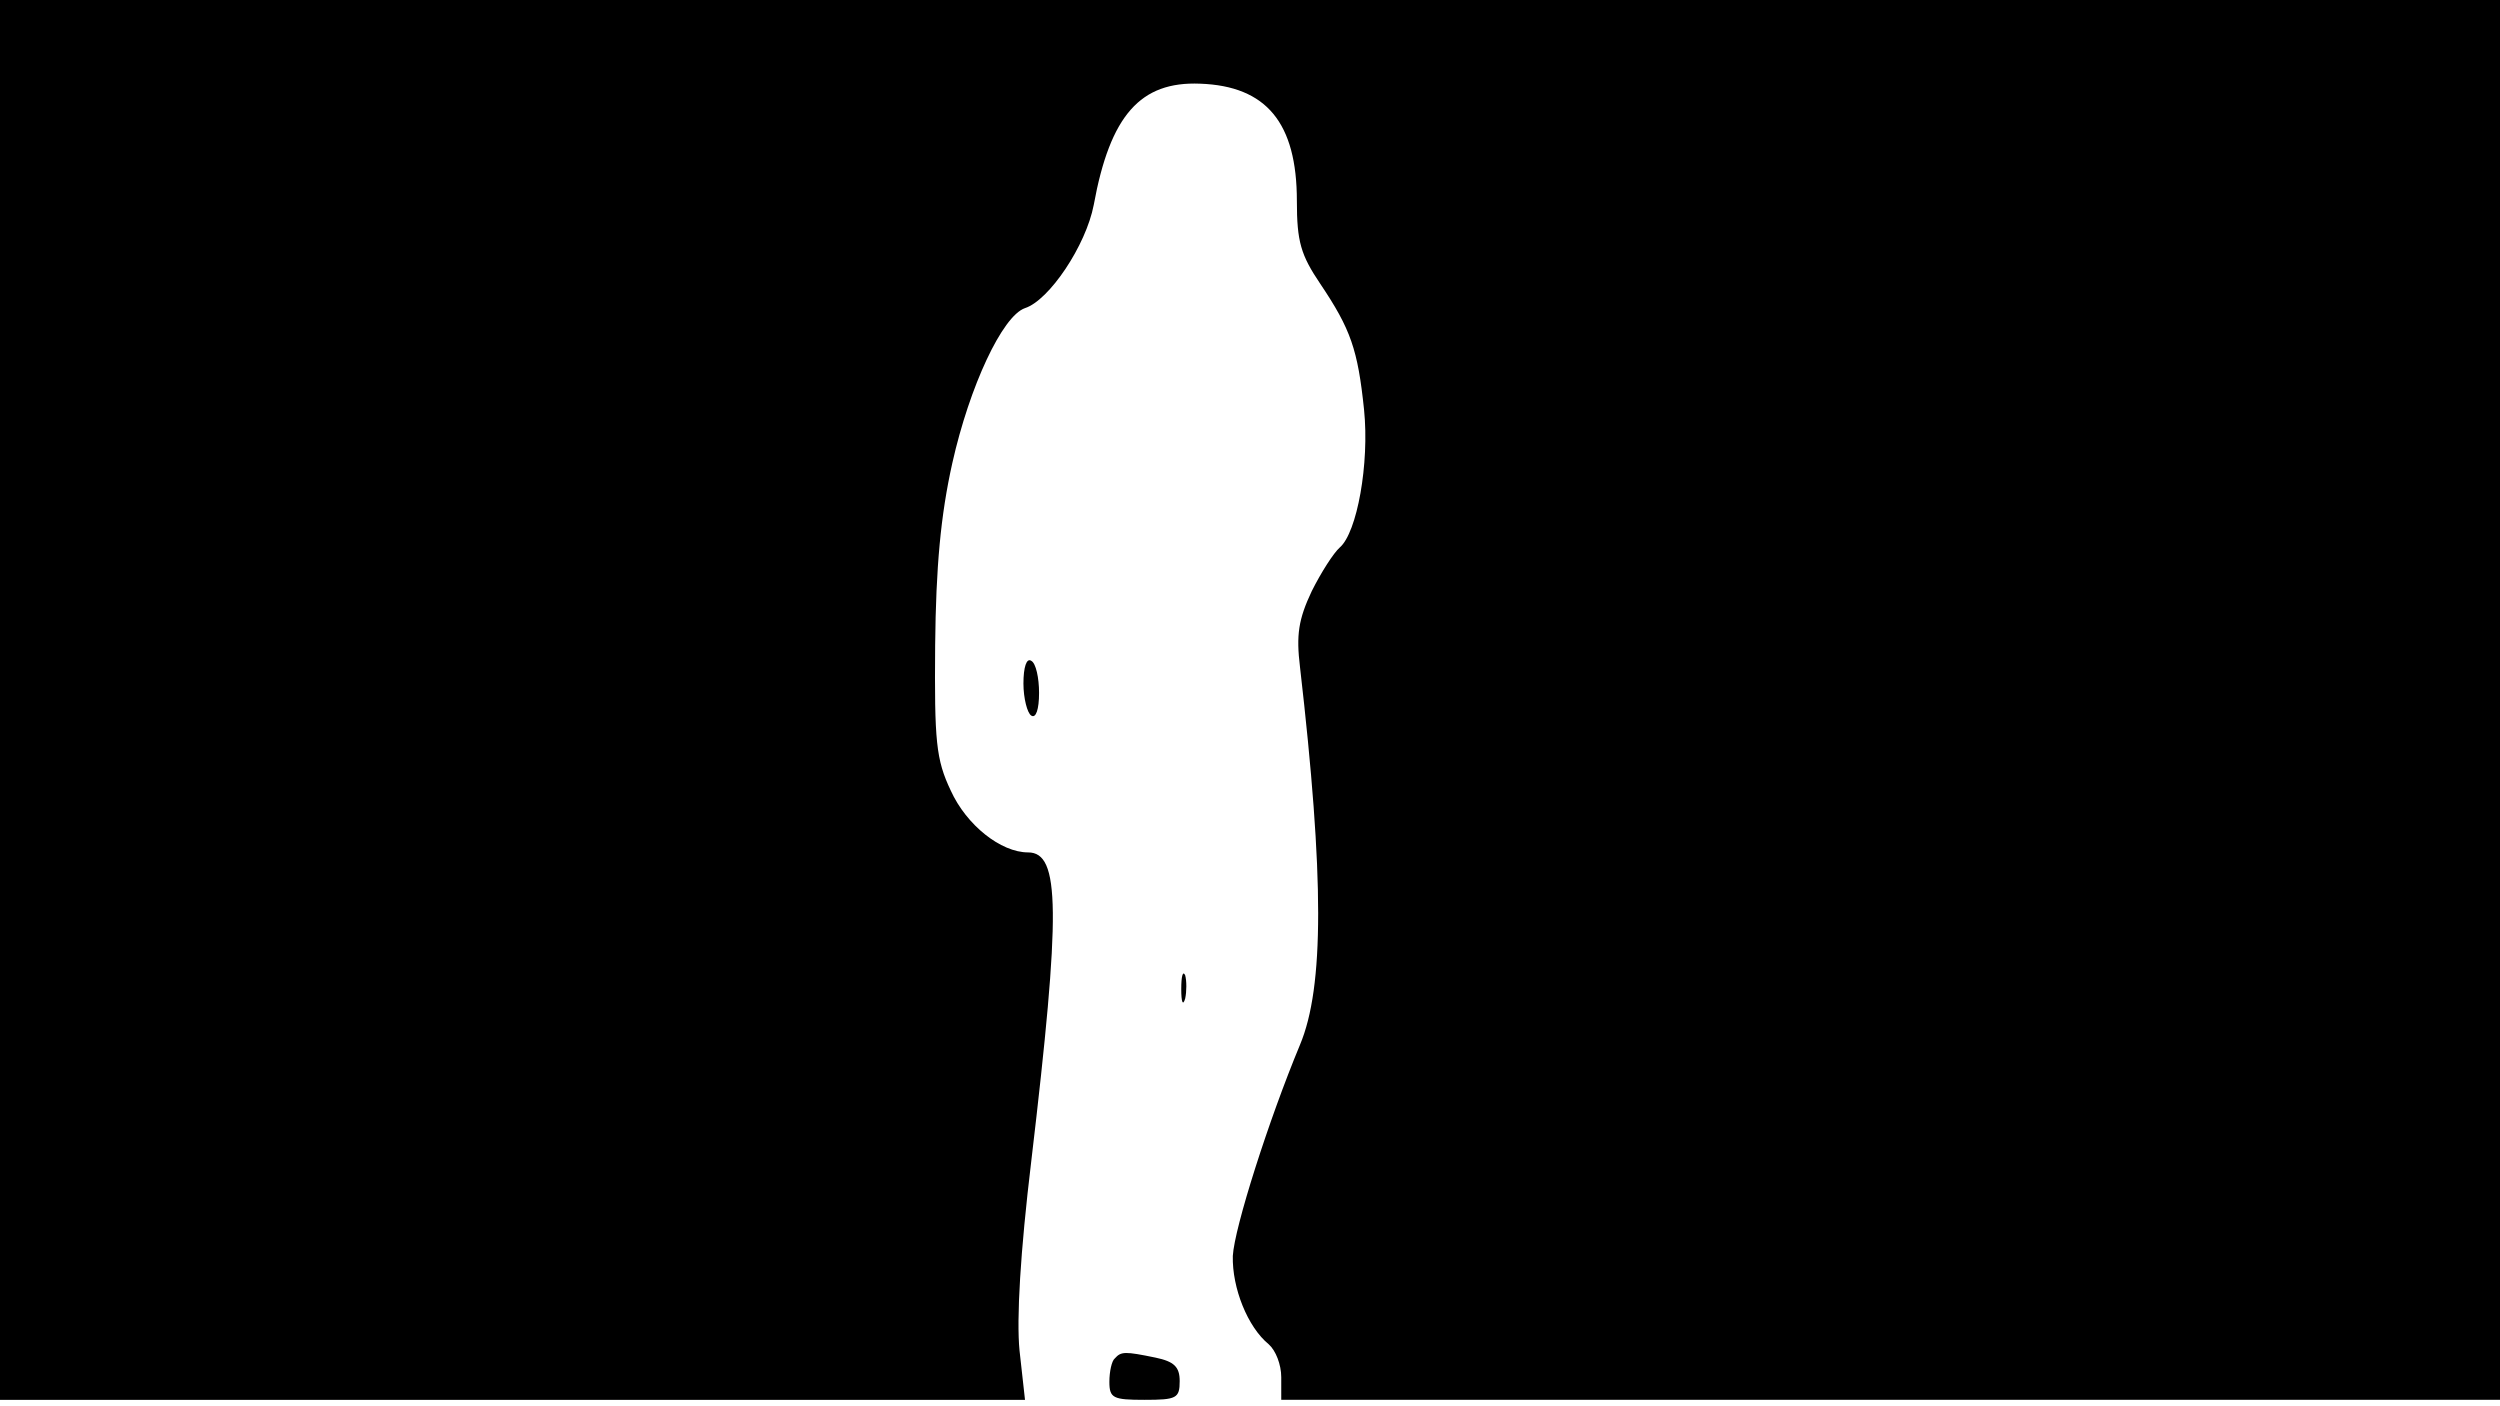 <svg version="1.0" xmlns="http://www.w3.org/2000/svg"
 width="668px" style="transform:scale(1,1.001);" height="375.75px" viewBox="0 0 320 180"
 preserveAspectRatio="xMidYMid meet">
<g transform="translate(0,180) scale(0.1,-0.1)"
fill="#000000" stroke="none">
<path d="M0 905 l0 -895 656 0 656 0 -7 63 c-4 40 1 126 15 242 38 321 37 395 -4 395
-35 0 -79 35 -99 79 -19 40 -21 63 -20 186 1 100 7 166 22 233 22 98 64 188
93 198 31 10 78 80 88 132 21 115 60 158 136 155 85 -3 124 -50 124 -150 0
-52 5 -69 30 -106 39 -58 48 -84 56 -161 7 -69 -9 -157 -31 -176 -8 -7 -24
-32 -36 -56 -17 -36 -20 -56 -15 -97 31 -269 31 -409 0 -483 -40 -96 -84 -234
-86 -270 -1 -41 19 -91 46 -113 9 -8 16 -26 16 -42 l0 -29 780 0 780 0 0 895
0 895 -1600 0 -1600 0 0 -895z"/>
<path d="M1310 926 c0 -19 5 -38 10 -41 6 -4 10 8 10 29 0 19 -4 38 -10 41 -6 4 -10 -8
-10 -29z"/>
<path d="M1512 535 c0 -16 2 -22 5 -12 2 9 2 23 0 30 -3 6 -5 -1 -5 -18z"/>
<path d="M1427 63 c-4 -3 -7 -17 -7 -30 0 -21 5 -23 45 -23 41 0 45 2 45 24 0 18 -7 25
-31 30 -39 8 -44 8 -52 -1z"/>
</g>
</svg>
